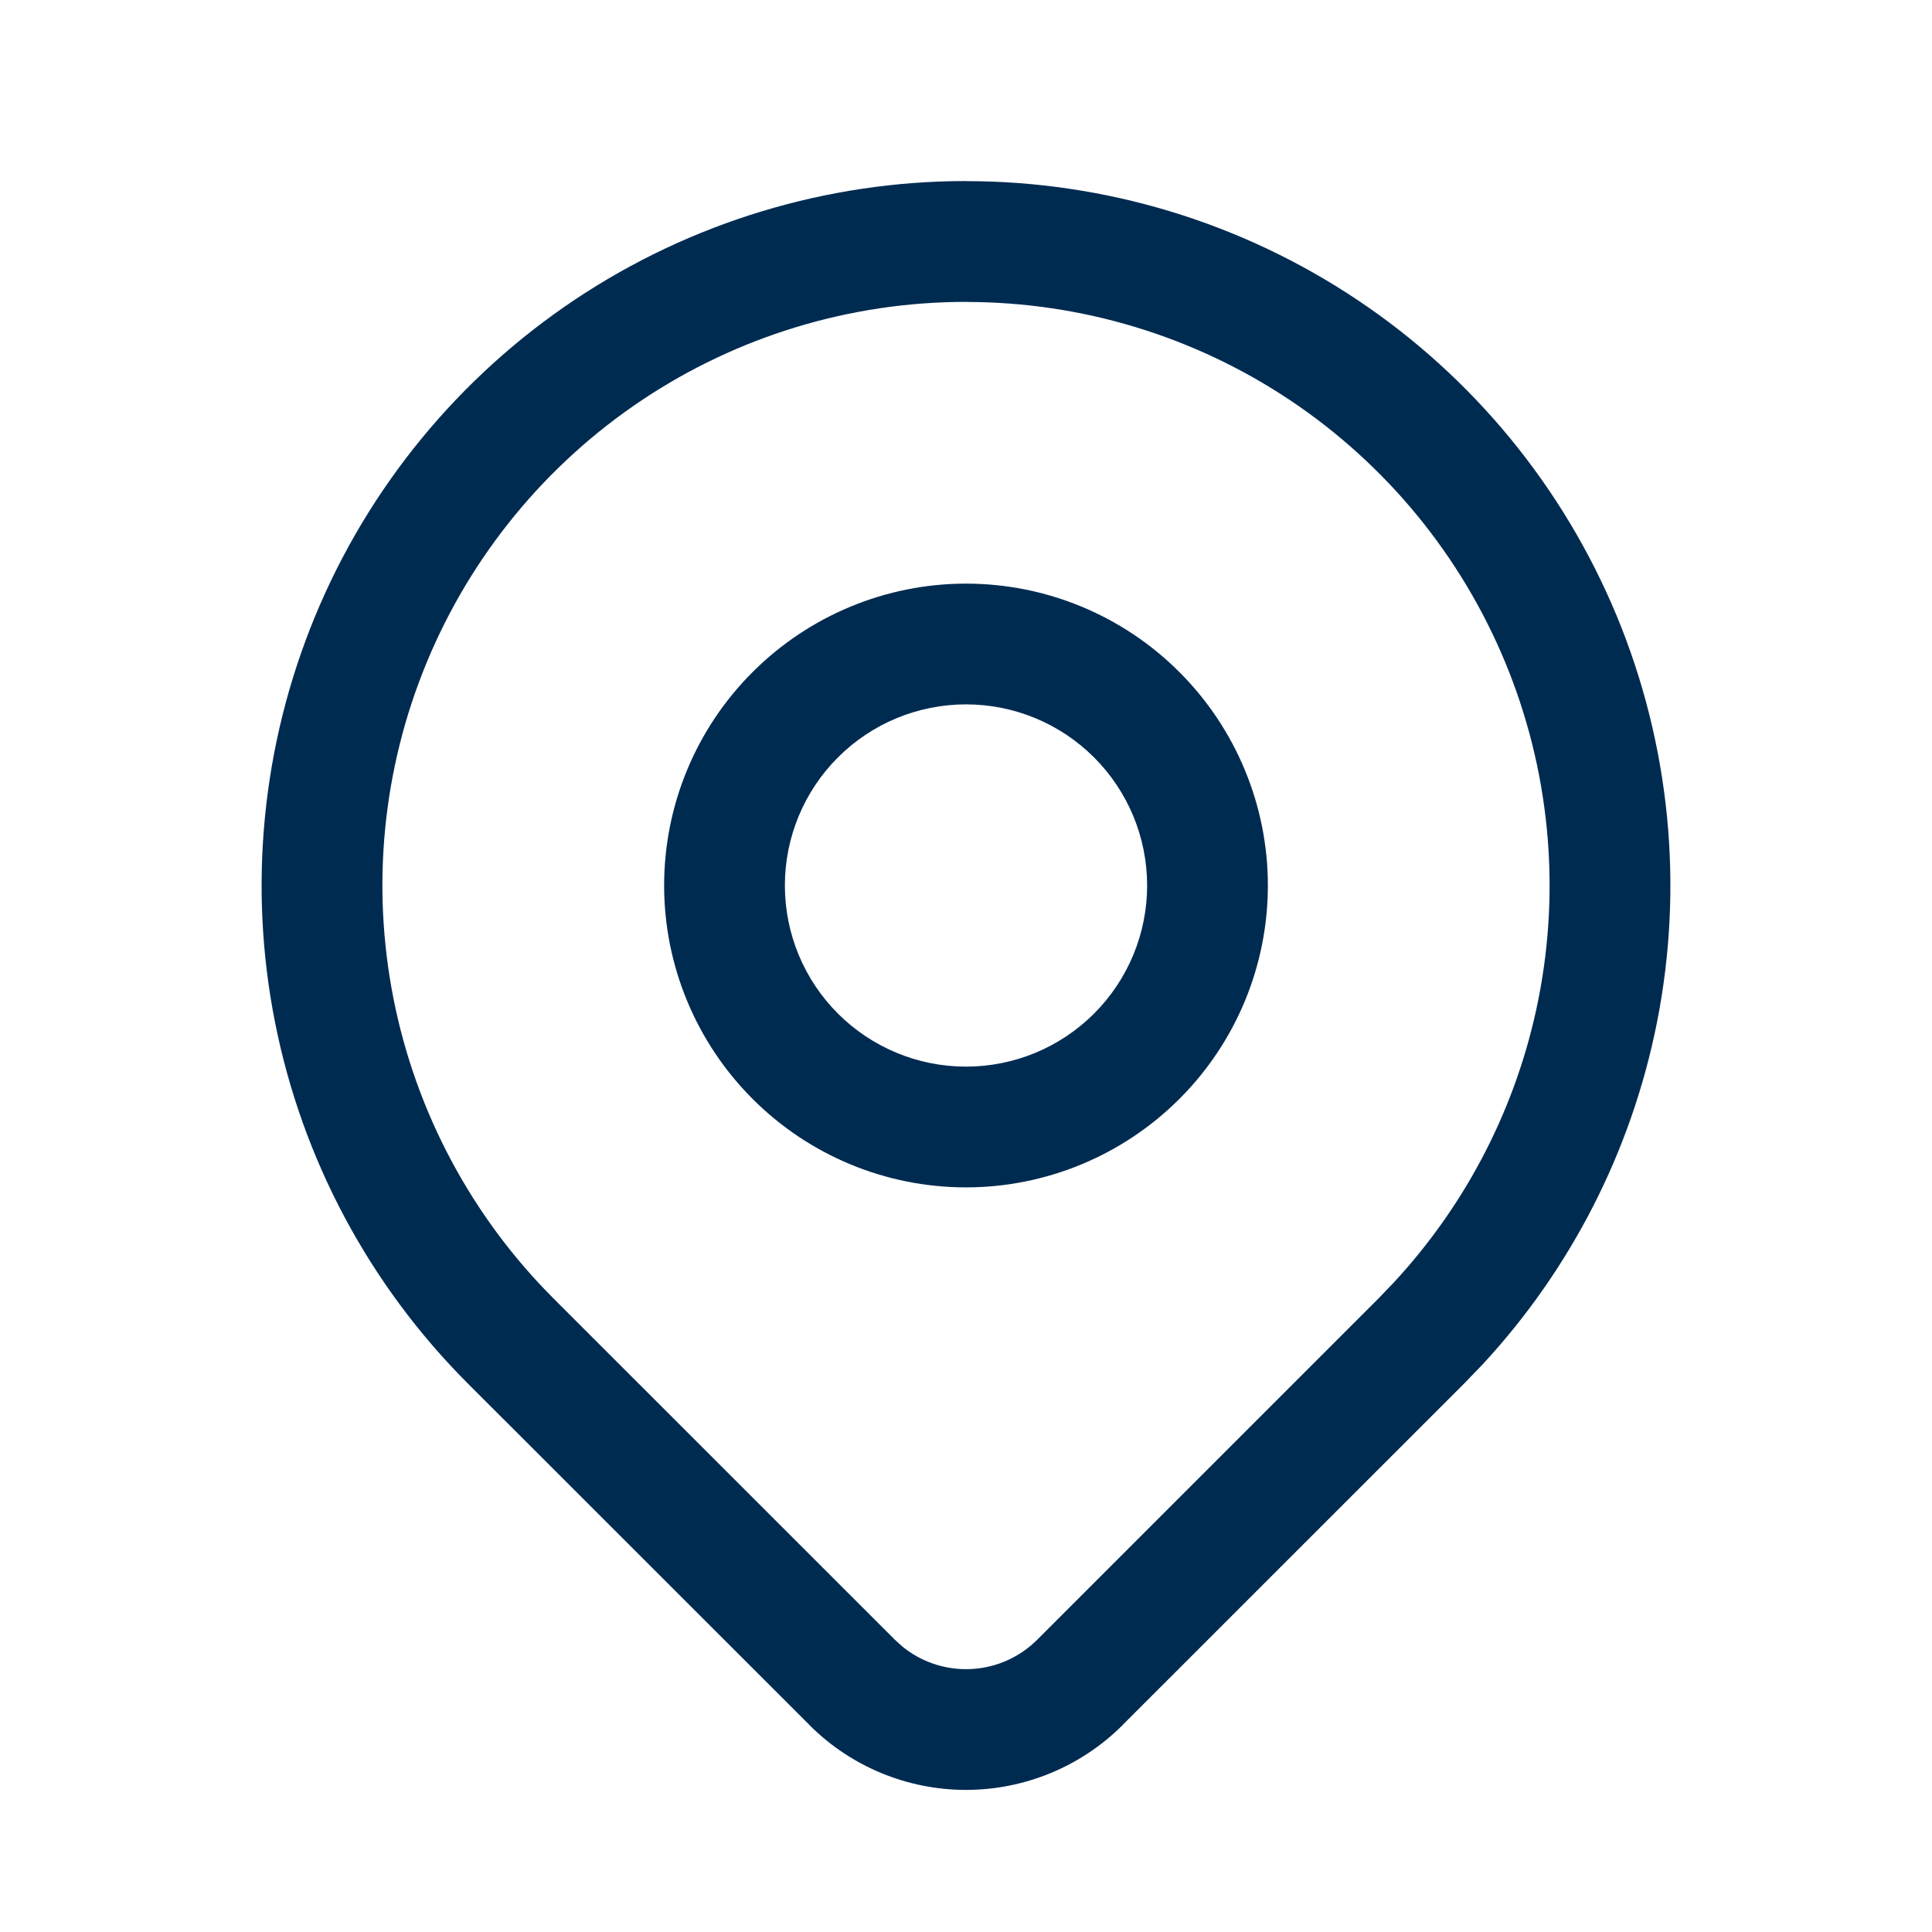 <svg width="24" height="24" viewBox="0 0 24 24" fill="none" xmlns="http://www.w3.org/2000/svg">
<path d="M12,2.25c1.731,0 3.422,0.513 4.861,1.475c1.439,0.961 2.56,2.328 3.223,3.927c0.662,1.599 0.836,3.358 0.498,5.056c-0.317,1.591 -1.069,3.061 -2.17,4.247l-0.225,0.233l-4.243,4.242v0.001c-0.516,0.515 -1.215,0.803 -1.943,0.804c-0.729,0 -1.429,-0.289 -1.944,-0.804v-0.001l-4.244,-4.242c-1.224,-1.224 -2.057,-2.783 -2.395,-4.481c-0.338,-1.697 -0.164,-3.457 0.498,-5.056c0.662,-1.599 1.784,-2.965 3.223,-3.927c1.439,-0.961 3.131,-1.475 4.861,-1.475zM12,3.75c-1.434,0 -2.836,0.425 -4.028,1.222c-1.192,0.797 -2.121,1.929 -2.67,3.254c-0.549,1.325 -0.692,2.782 -0.412,4.189c0.28,1.406 0.97,2.698 1.983,3.712l4.244,4.243l0.092,0.083c0.222,0.182 0.502,0.282 0.792,0.282c0.331,-0 0.648,-0.131 0.883,-0.365l4.243,-4.243l0.185,-0.193c0.912,-0.983 1.536,-2.2 1.798,-3.518c0.28,-1.406 0.137,-2.864 -0.412,-4.189c-0.549,-1.325 -1.478,-2.457 -2.67,-3.254c-1.192,-0.797 -2.594,-1.222 -4.028,-1.222zM12,7.25c0.995,0 1.948,0.395 2.651,1.099c0.703,0.703 1.099,1.657 1.099,2.651c0,0.995 -0.395,1.948 -1.099,2.651c-0.703,0.703 -1.657,1.099 -2.651,1.099c-0.995,0 -1.948,-0.395 -2.651,-1.099c-0.703,-0.703 -1.099,-1.657 -1.099,-2.651c0,-0.995 0.395,-1.948 1.099,-2.651c0.703,-0.703 1.657,-1.099 2.651,-1.099zM12,8.75c-0.597,0 -1.169,0.237 -1.591,0.659c-0.422,0.422 -0.659,0.994 -0.659,1.591c0,0.597 0.237,1.169 0.659,1.591c0.422,0.422 0.994,0.659 1.591,0.659c0.597,0 1.169,-0.237 1.591,-0.659c0.422,-0.422 0.659,-0.994 0.659,-1.591c0,-0.597 -0.237,-1.169 -0.659,-1.591c-0.422,-0.422 -0.994,-0.659 -1.591,-0.659z" fill="#002B51"/>
</svg>
